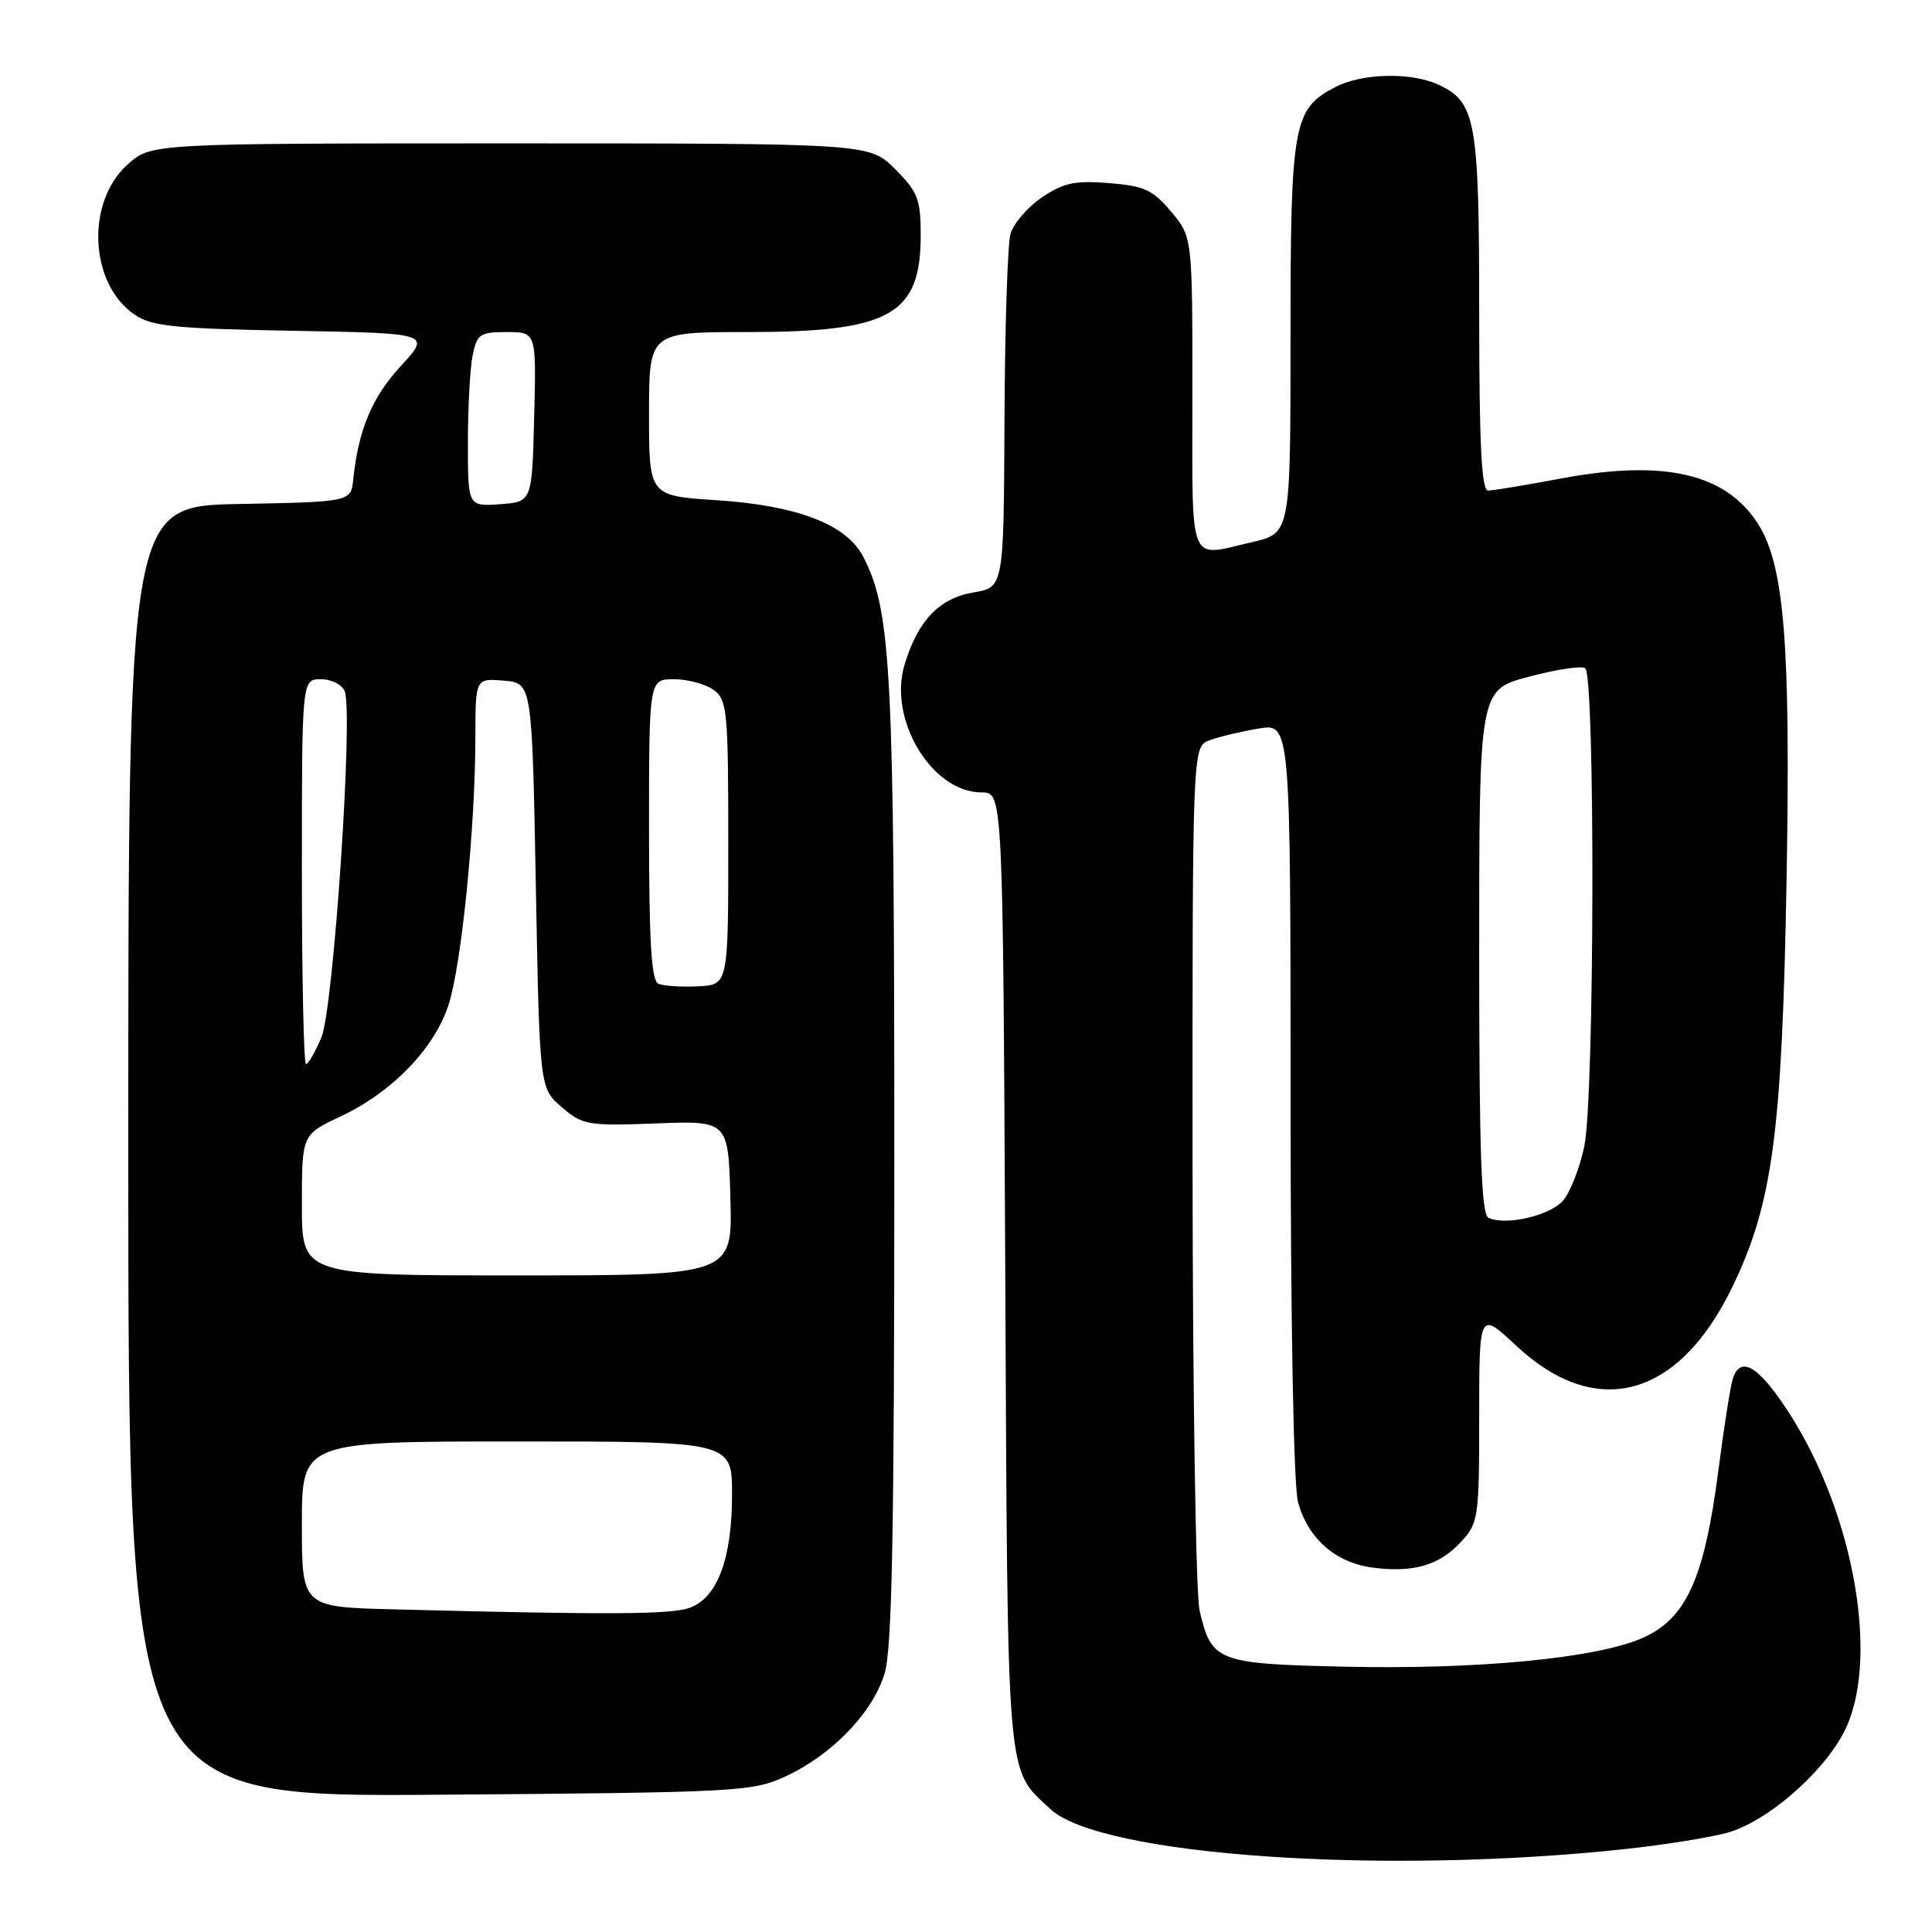 <?xml version="1.0" encoding="UTF-8" standalone="no"?>
<!DOCTYPE svg PUBLIC "-//W3C//DTD SVG 1.1//EN" "http://www.w3.org/Graphics/SVG/1.1/DTD/svg11.dtd" >
<svg xmlns="http://www.w3.org/2000/svg" xmlns:xlink="http://www.w3.org/1999/xlink" version="1.1" viewBox="0 0 256 256">
 <g >
 <path fill="currentColor"
d=" M 215.50 244.99 C 220.45 244.46 226.42 243.50 228.76 242.88 C 233.96 241.48 241.32 235.20 244.27 229.63 C 249.16 220.42 245.81 200.75 237.03 187.17 C 233.01 180.96 230.60 179.52 229.59 182.75 C 229.28 183.71 228.42 189.23 227.67 195.01 C 225.83 209.18 223.42 214.48 217.67 217.03 C 211.56 219.73 195.80 221.25 178.04 220.84 C 161.27 220.46 160.52 220.17 158.95 213.39 C 158.45 211.25 158.04 184.63 158.02 154.23 C 158.00 98.95 158.00 98.95 160.25 98.10 C 161.49 97.63 164.41 96.93 166.75 96.54 C 171.00 95.82 171.00 95.82 171.01 145.66 C 171.01 175.56 171.41 196.93 172.00 199.07 C 173.34 203.88 176.95 207.05 181.84 207.71 C 187.26 208.43 190.68 207.44 193.59 204.31 C 195.90 201.82 196.00 201.12 196.00 187.72 C 196.00 173.73 196.00 173.73 200.89 178.30 C 211.45 188.18 222.32 185.30 229.44 170.74 C 234.89 159.58 236.14 150.24 236.73 116.50 C 237.27 85.54 236.45 75.07 233.03 69.55 C 228.83 62.77 220.59 60.83 206.92 63.39 C 202.20 64.28 197.82 65.00 197.17 65.00 C 196.31 65.00 196.00 58.79 196.00 41.45 C 196.00 15.86 195.57 13.49 190.53 11.19 C 186.91 9.55 180.48 9.70 176.97 11.52 C 171.34 14.43 171.00 16.33 171.00 44.78 C 171.00 70.66 171.00 70.66 165.92 71.83 C 157.33 73.81 158.00 75.46 158.00 52.21 C 158.00 31.42 158.00 31.42 155.19 28.06 C 152.77 25.16 151.64 24.64 146.94 24.26 C 142.43 23.90 140.91 24.22 138.04 26.17 C 136.14 27.46 134.27 29.64 133.89 31.01 C 133.51 32.38 133.15 43.47 133.10 55.66 C 133.00 77.82 133.00 77.82 129.00 78.50 C 124.44 79.27 121.61 82.24 119.85 88.10 C 117.67 95.39 123.49 105.00 130.08 105.00 C 132.89 105.00 132.89 105.00 133.20 168.25 C 133.53 237.14 133.28 234.21 139.18 239.71 C 145.80 245.89 183.30 248.49 215.50 244.99 Z  M 104.09 235.38 C 110.26 232.52 115.64 226.94 117.21 221.76 C 118.21 218.47 118.50 203.00 118.50 154.00 C 118.50 88.59 118.11 80.98 114.37 73.75 C 112.16 69.48 105.65 66.98 94.95 66.28 C 86.00 65.70 86.00 65.70 86.00 54.85 C 86.00 44.00 86.00 44.00 99.03 44.00 C 117.94 44.00 122.00 41.73 122.00 31.18 C 122.00 26.40 121.62 25.42 118.60 22.40 C 115.20 19.00 115.20 19.00 67.62 19.00 C 20.03 19.00 20.03 19.00 16.92 21.78 C 11.33 26.78 11.84 37.62 17.85 41.70 C 20.11 43.24 23.19 43.55 38.80 43.83 C 57.11 44.16 57.11 44.16 53.12 48.49 C 49.30 52.62 47.49 56.95 46.81 63.50 C 46.50 66.50 46.50 66.50 31.75 66.78 C 17.00 67.05 17.00 67.05 17.00 152.59 C 17.00 238.12 17.00 238.12 58.25 237.81 C 97.84 237.51 99.68 237.41 104.09 235.38 Z  M 197.25 161.38 C 196.28 160.96 196.00 152.93 196.00 126.13 C 196.00 91.42 196.00 91.42 202.54 89.68 C 206.14 88.72 209.51 88.20 210.04 88.53 C 211.39 89.36 211.29 145.57 209.92 151.94 C 209.33 154.71 208.09 157.90 207.17 159.02 C 205.51 161.04 199.65 162.44 197.25 161.38 Z  M 52.25 213.25 C 40.00 212.94 40.00 212.94 40.00 201.97 C 40.00 191.00 40.00 191.00 68.50 191.00 C 97.00 191.00 97.00 191.00 97.00 198.03 C 97.00 206.46 95.09 211.63 91.48 213.01 C 89.02 213.94 81.08 213.99 52.25 213.25 Z  M 40.00 159.67 C 40.00 150.34 40.00 150.34 45.10 147.95 C 51.90 144.77 57.52 138.98 59.42 133.19 C 61.14 127.98 62.98 109.71 62.99 97.69 C 63.00 89.88 63.00 89.88 66.75 90.19 C 70.50 90.50 70.50 90.50 71.00 117.34 C 71.50 144.18 71.50 144.18 74.43 146.70 C 77.20 149.08 77.89 149.20 86.93 148.86 C 96.50 148.50 96.50 148.50 96.78 158.75 C 97.07 169.00 97.07 169.00 68.53 169.00 C 40.00 169.00 40.00 169.00 40.00 159.67 Z  M 40.00 115.50 C 40.00 90.00 40.00 90.00 42.53 90.00 C 43.93 90.00 45.34 90.72 45.68 91.60 C 46.82 94.57 44.19 133.60 42.60 137.43 C 41.77 139.39 40.85 141.00 40.55 141.00 C 40.25 141.00 40.00 129.53 40.00 115.50 Z  M 87.25 130.36 C 86.31 129.96 86.00 124.90 86.00 109.92 C 86.00 90.00 86.00 90.00 89.31 90.00 C 91.13 90.00 93.49 90.64 94.56 91.42 C 96.36 92.73 96.50 94.18 96.50 111.67 C 96.50 130.50 96.50 130.50 92.50 130.69 C 90.30 130.80 87.94 130.65 87.25 130.36 Z  M 62.00 58.68 C 62.00 54.04 62.28 48.84 62.62 47.12 C 63.20 44.26 63.58 44.00 67.16 44.00 C 71.07 44.00 71.07 44.00 70.78 55.25 C 70.50 66.50 70.50 66.50 66.25 66.81 C 62.00 67.11 62.00 67.11 62.00 58.68 Z "/>
</g>
</svg>